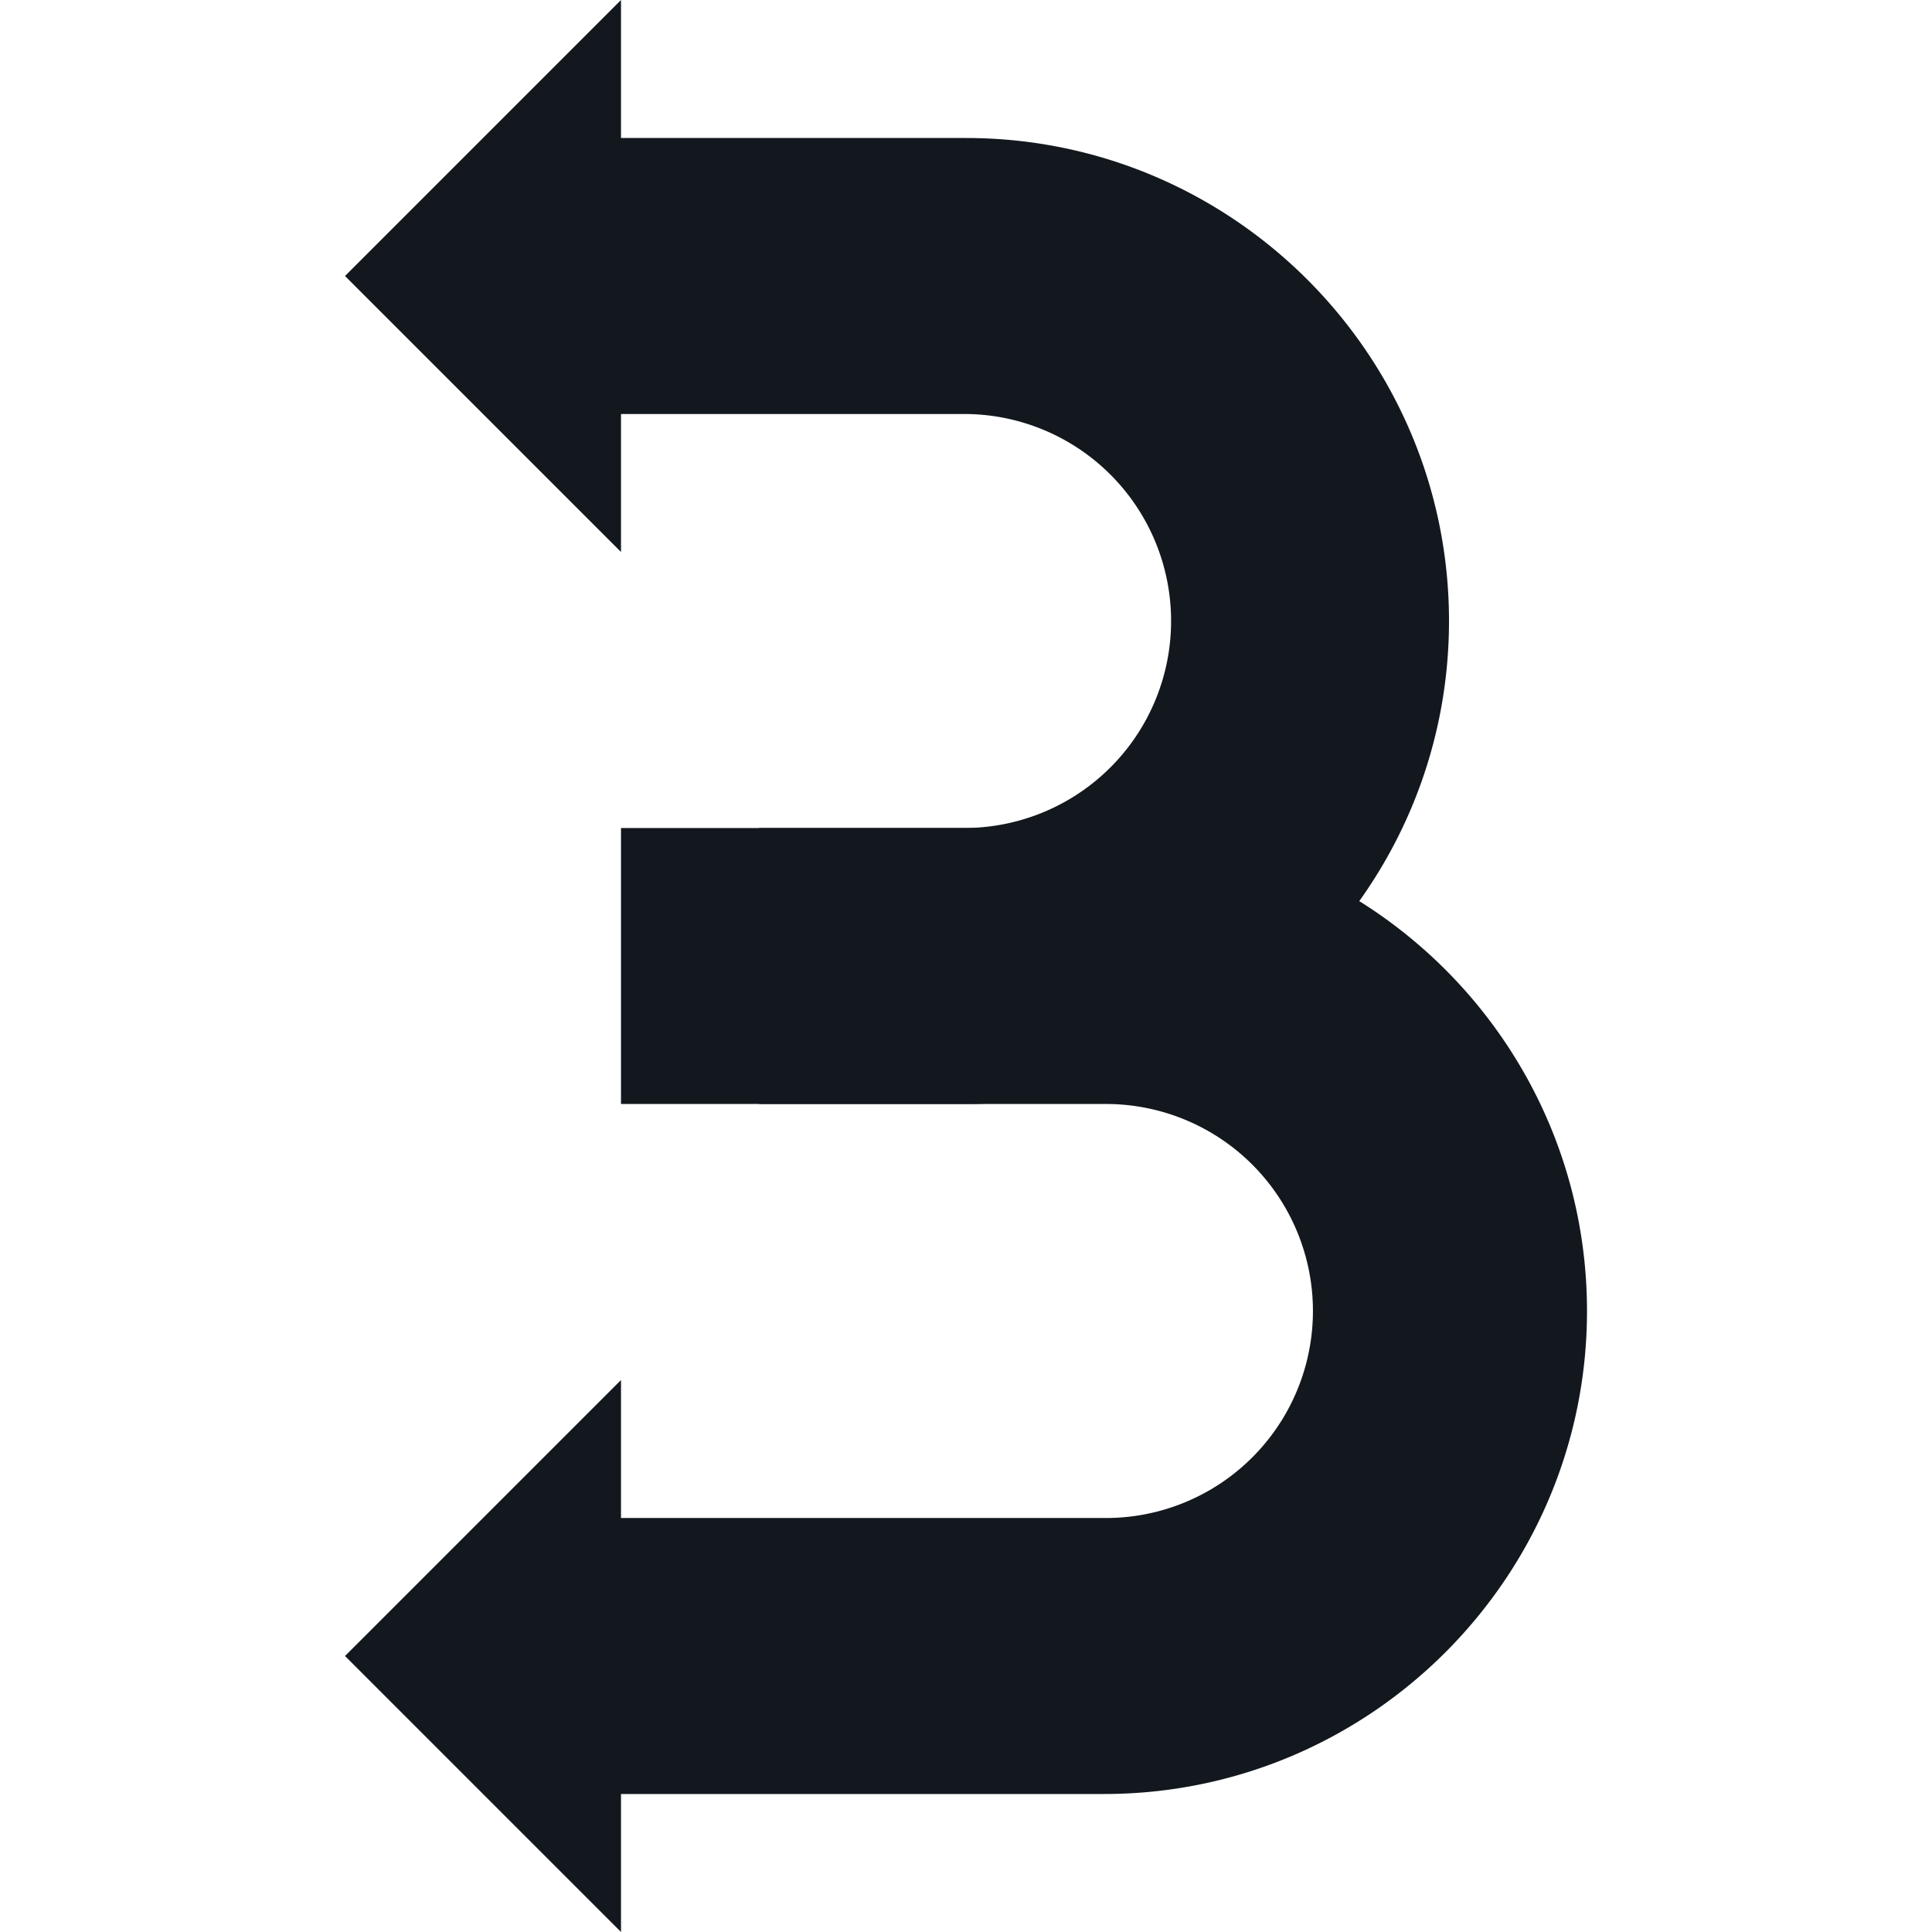 <svg xmlns="http://www.w3.org/2000/svg" xmlns:xlink="http://www.w3.org/1999/xlink" viewBox="0 0 1080 1080"><defs><style>.cls-1,.cls-5{fill:none;}.cls-2{fill:#12181e;}.cls-3{clip-path:url(#clip-path);}.cls-4{opacity:0.2;}.cls-5{stroke:#000;stroke-miterlimit:10;}</style><clipPath id="clip-path"><rect class="cls-1" x="784.43" y="-694.09" width="190.9" height="281.02"/></clipPath></defs><title>icon</title><g id="Layer_3" data-name="Layer 3"><path class="cls-2" d="M617.14,1002.86H270V848.57H617.14a115.72,115.72,0,1,0,0-231.43H424.29V462.86H617.14c148.88,0,270,121.12,270,270S766,1002.86,617.14,1002.86Z"/><path class="cls-2" d="M540,617.14H347.14V462.86H540a115.72,115.72,0,0,0,0-231.43H270V77.14H540c148.88,0,270,121.12,270,270S688.88,617.14,540,617.14Z"/><polygon class="cls-2" points="347.14 771.43 192.86 925.71 347.14 1080 347.14 771.43"/><polygon class="cls-2" points="347.14 0 192.86 154.29 347.14 308.57 347.14 0"/><g class="cls-3"><g class="cls-4"><rect class="cls-5" x="115.35" y="-787.43" width="899.45" height="899.45"/><line class="cls-5" x1="115.35" y1="94.03" x2="1014.79" y2="94.03"/><line class="cls-5" x1="115.35" y1="76.04" x2="1014.79" y2="76.04"/><line class="cls-5" x1="115.35" y1="58.05" x2="1014.79" y2="58.05"/><line class="cls-5" x1="115.35" y1="40.06" x2="1014.79" y2="40.06"/><line class="cls-5" x1="115.35" y1="22.07" x2="1014.79" y2="22.07"/><line class="cls-5" x1="115.35" y1="4.08" x2="1014.79" y2="4.08"/><line class="cls-5" x1="996.81" y1="-787.43" x2="996.81" y2="112.01"/><line class="cls-5" x1="978.82" y1="-787.43" x2="978.82" y2="112.01"/><line class="cls-5" x1="960.83" y1="-787.43" x2="960.83" y2="112.01"/><line class="cls-5" x1="942.84" y1="-787.43" x2="942.84" y2="112.01"/><line class="cls-5" x1="924.85" y1="-787.43" x2="924.85" y2="112.01"/><line class="cls-5" x1="906.86" y1="-787.43" x2="906.86" y2="112.01"/><line class="cls-5" x1="888.87" y1="-787.43" x2="888.87" y2="112.01"/><line class="cls-5" x1="870.88" y1="-787.43" x2="870.88" y2="112.01"/><line class="cls-5" x1="852.89" y1="-787.43" x2="852.89" y2="112.01"/><line class="cls-5" x1="834.91" y1="-787.43" x2="834.91" y2="112.01"/><line class="cls-5" x1="816.92" y1="-787.43" x2="816.92" y2="112.01"/><line class="cls-5" x1="798.93" y1="-787.43" x2="798.93" y2="112.01"/><line class="cls-5" x1="780.94" y1="-787.43" x2="780.94" y2="112.01"/><line class="cls-5" x1="762.95" y1="-787.43" x2="762.95" y2="112.01"/><line class="cls-5" x1="744.96" y1="-787.43" x2="744.96" y2="112.01"/><line class="cls-5" x1="726.97" y1="-787.43" x2="726.97" y2="112.01"/><line class="cls-5" x1="708.98" y1="-787.43" x2="708.98" y2="112.01"/><line class="cls-5" x1="690.99" y1="-787.43" x2="690.99" y2="112.01"/><line class="cls-5" x1="673.01" y1="-787.43" x2="673.01" y2="112.01"/><line class="cls-5" x1="655.02" y1="-787.43" x2="655.02" y2="112.01"/><line class="cls-5" x1="637.03" y1="-787.43" x2="637.03" y2="112.01"/><line class="cls-5" x1="619.04" y1="-787.43" x2="619.04" y2="112.01"/><line class="cls-5" x1="601.05" y1="-787.43" x2="601.05" y2="112.01"/><line class="cls-5" x1="583.06" y1="-787.43" x2="583.06" y2="112.01"/><line class="cls-5" x1="565.07" y1="-787.43" x2="565.07" y2="112.01"/><line class="cls-5" x1="547.08" y1="-787.43" x2="547.08" y2="112.01"/><line class="cls-5" x1="529.09" y1="-787.43" x2="529.09" y2="112.01"/><line class="cls-5" x1="511.1" y1="-787.43" x2="511.1" y2="112.01"/><line class="cls-5" x1="493.12" y1="-787.43" x2="493.12" y2="112.01"/><line class="cls-5" x1="475.13" y1="-787.43" x2="475.13" y2="112.01"/><line class="cls-5" x1="457.14" y1="-787.43" x2="457.14" y2="112.01"/><line class="cls-5" x1="439.15" y1="-787.43" x2="439.15" y2="112.01"/><line class="cls-5" x1="421.16" y1="-787.43" x2="421.16" y2="112.01"/><line class="cls-5" x1="403.17" y1="-787.43" x2="403.17" y2="112.01"/><line class="cls-5" x1="385.18" y1="-787.43" x2="385.18" y2="112.01"/><line class="cls-5" x1="367.19" y1="-787.43" x2="367.19" y2="112.01"/><line class="cls-5" x1="349.2" y1="-787.43" x2="349.2" y2="112.01"/><line class="cls-5" x1="331.22" y1="-787.43" x2="331.22" y2="112.01"/><line class="cls-5" x1="313.23" y1="-787.43" x2="313.23" y2="112.01"/><line class="cls-5" x1="295.24" y1="-787.43" x2="295.24" y2="112.01"/><line class="cls-5" x1="277.25" y1="-787.43" x2="277.25" y2="112.01"/><line class="cls-5" x1="259.26" y1="-787.43" x2="259.26" y2="112.01"/><line class="cls-5" x1="241.27" y1="-787.43" x2="241.27" y2="112.01"/><line class="cls-5" x1="223.28" y1="-787.43" x2="223.28" y2="112.01"/><line class="cls-5" x1="205.29" y1="-787.43" x2="205.29" y2="112.01"/><line class="cls-5" x1="187.3" y1="-787.43" x2="187.3" y2="112.01"/><line class="cls-5" x1="169.32" y1="-787.43" x2="169.32" y2="112.01"/><line class="cls-5" x1="151.33" y1="-787.43" x2="151.33" y2="112.01"/><line class="cls-5" x1="133.34" y1="-787.43" x2="133.34" y2="112.01"/></g></g></g></svg>